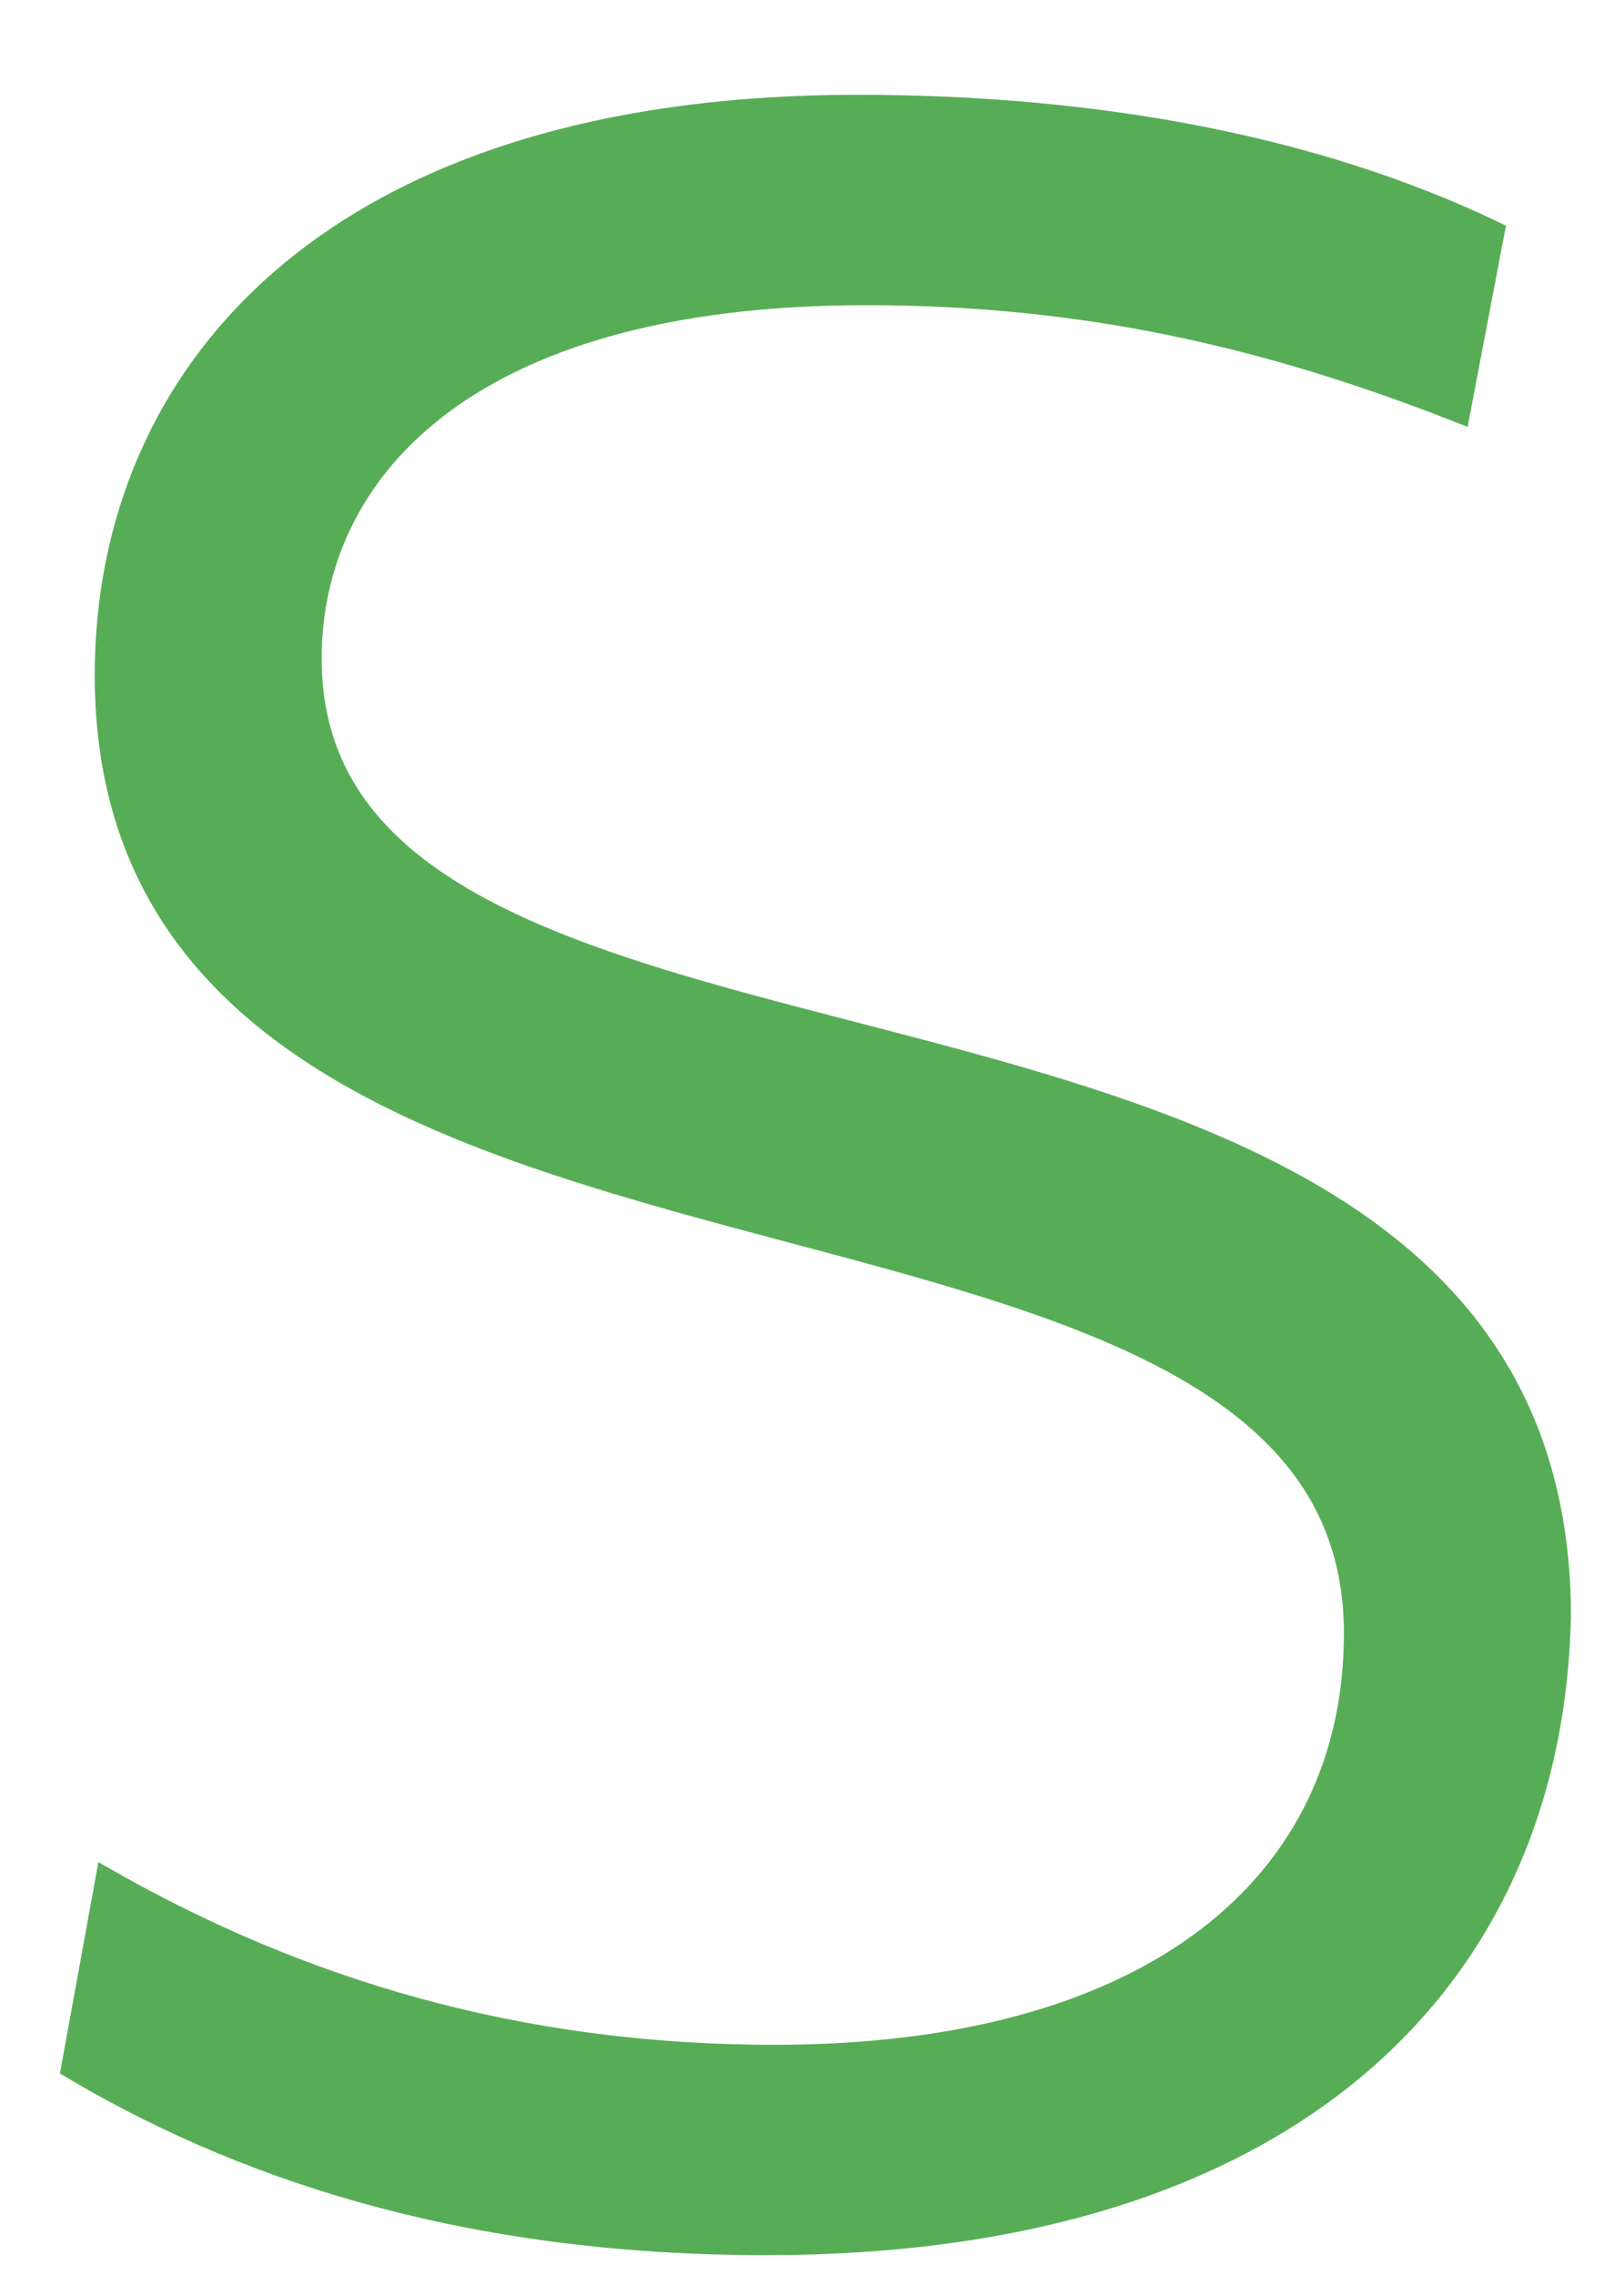 <svg width="15" height="21" viewBox="0 0 15 21" fill="none" xmlns="http://www.w3.org/2000/svg">
<path d="M7.077 20.692C4.462 20.692 2.385 20.077 0.692 19.077L1 17.385C2.769 18.385 4.769 19 7.154 19C10.692 19 12.538 17.385 12.538 15.077C12.538 10.077 1 12.692 1 6.231C1 3.462 3.077 1 7.923 1C10.154 1 12.154 1.385 13.769 2.154L13.461 3.769C11.692 3.077 10 2.692 8 2.692C4.231 2.692 2.846 4.385 2.846 6.077C2.846 10.846 14.385 8.154 14.385 14.923C14.308 18.308 11.846 20.692 7.077 20.692Z" fill="#57AD56" stroke="#57AD56" stroke-width="0.25"/>
</svg>
